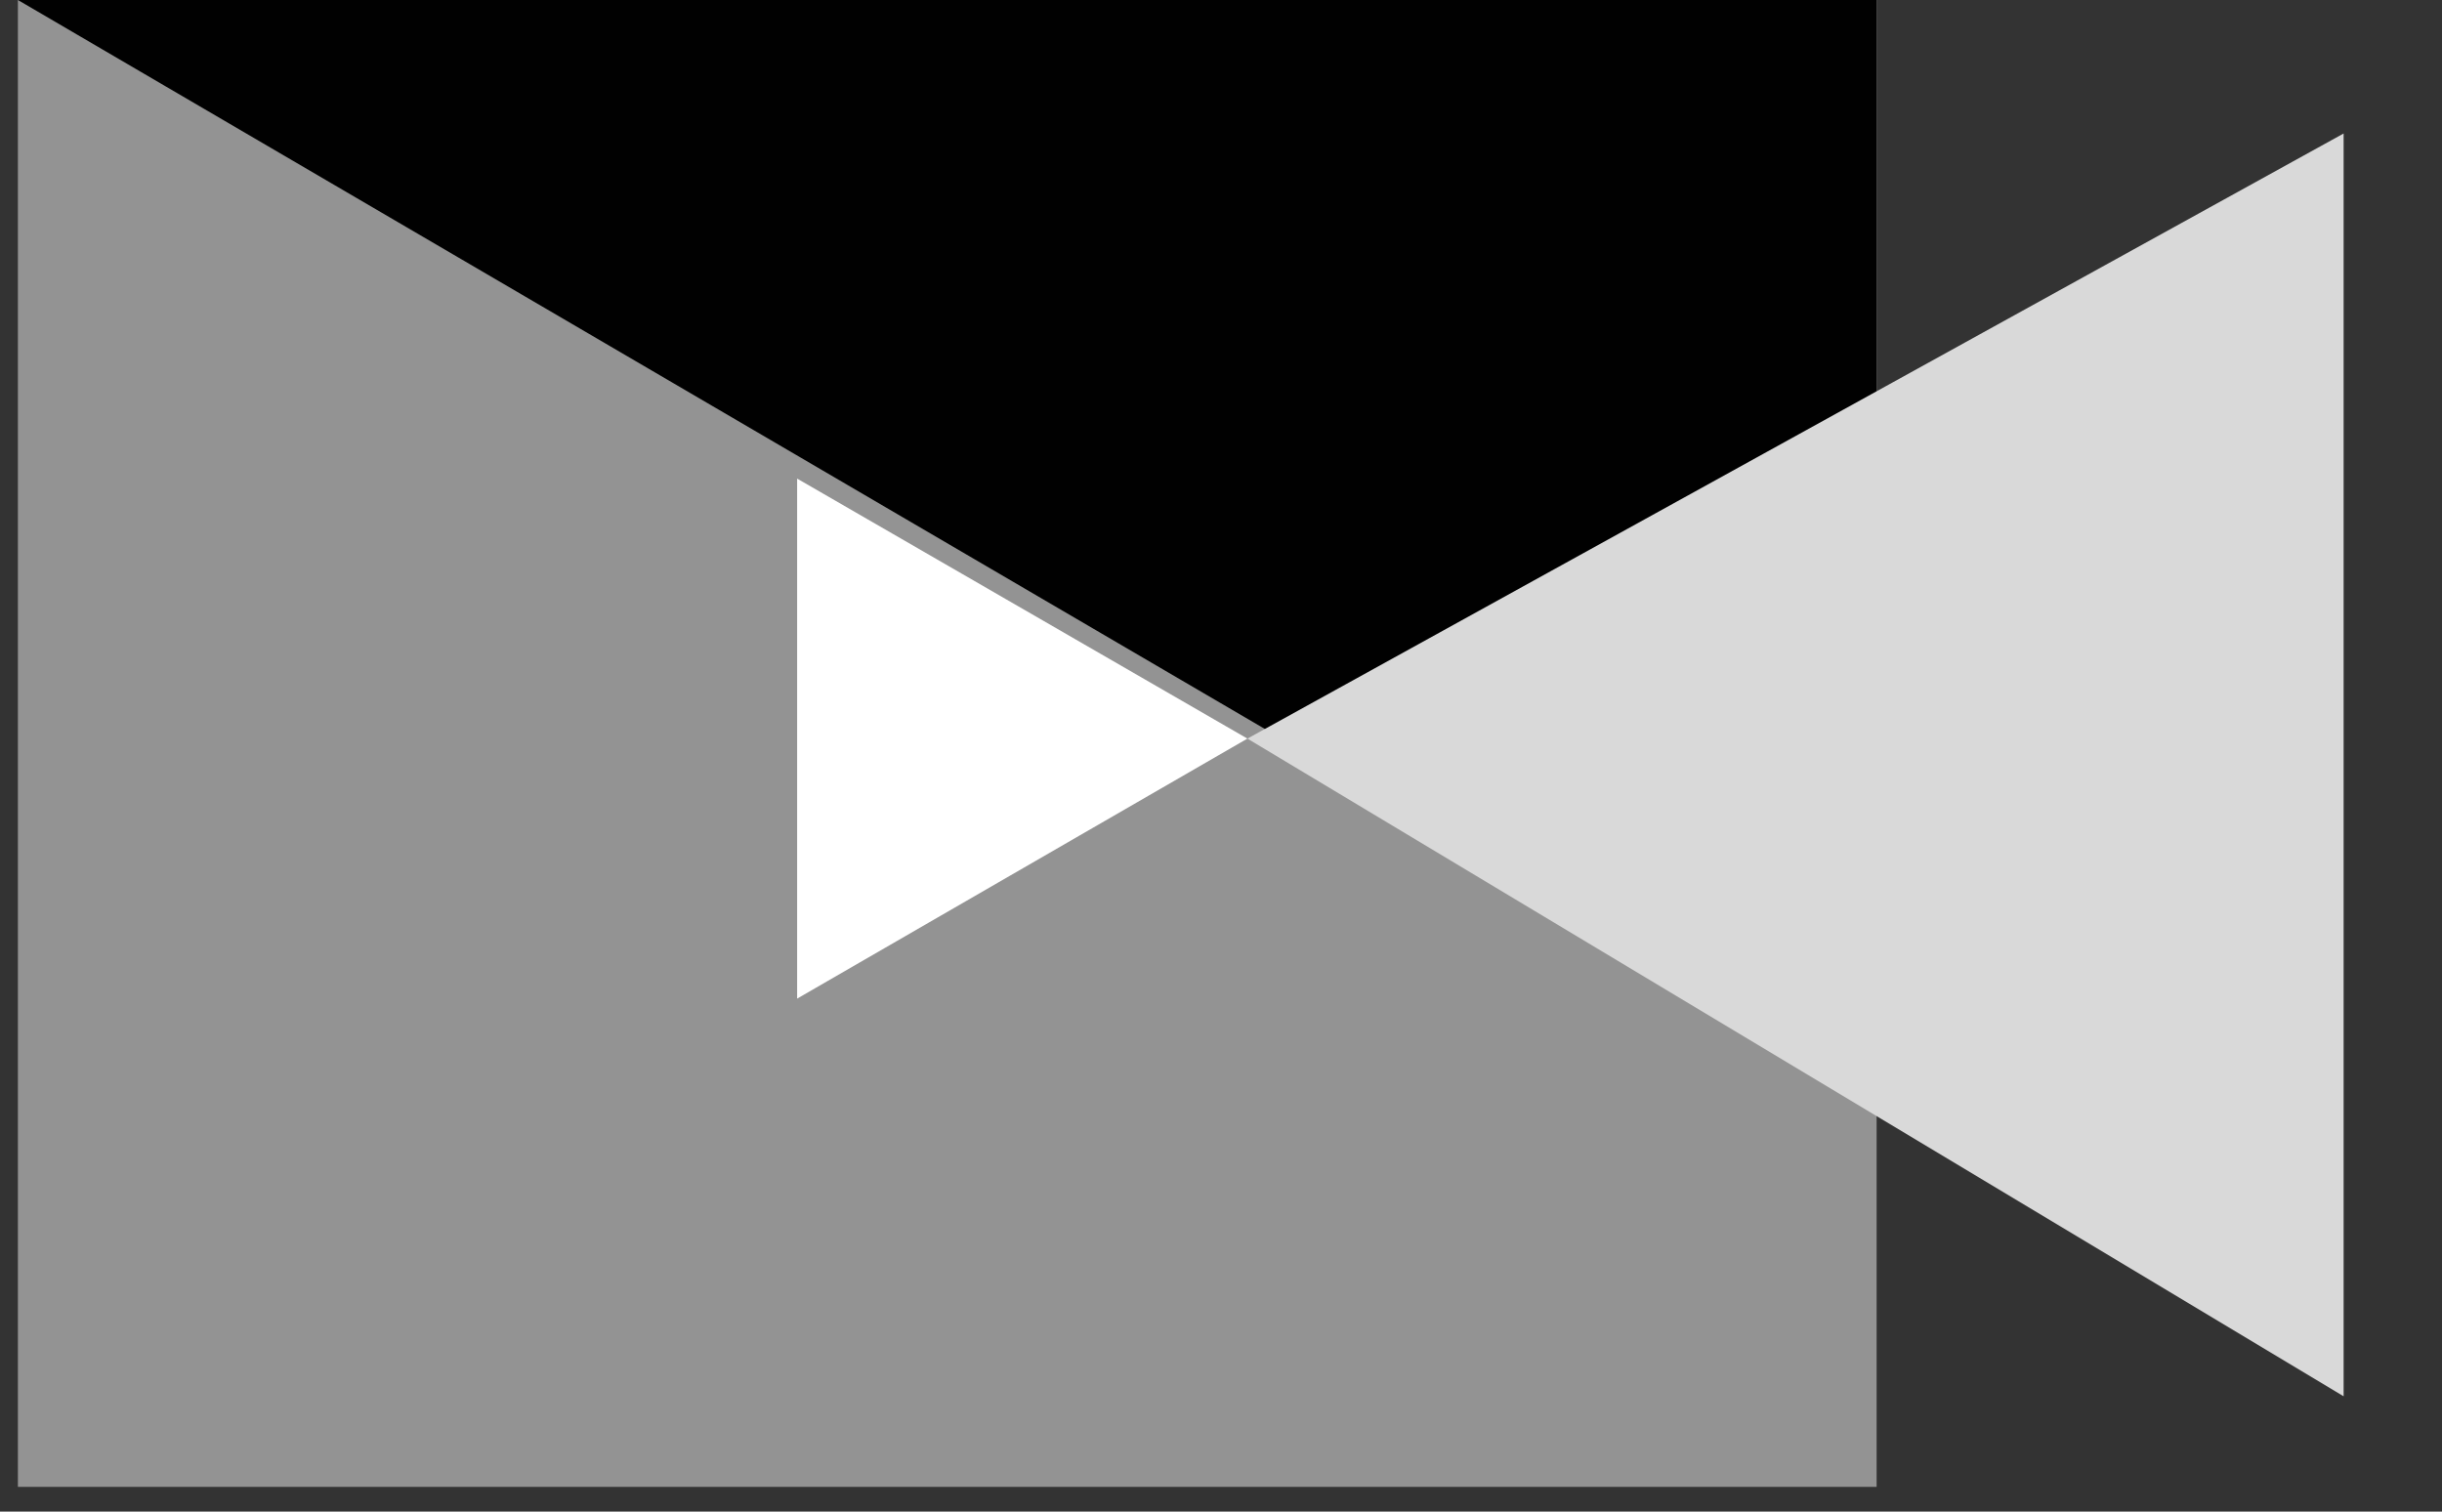<svg width="21" height="13" viewBox="0 0 21 13" fill="none" xmlns="http://www.w3.org/2000/svg">
<rect x="0" y="0" width="21" height="13" fill="#333333" stroke="none"/>
<rect x="0.154" width="15.984" height="12.787" fill="#939393"/>
<path d="M0.154 0H16.137V9.344L0.154 0Z" fill="#010101"/>
<path d="M10.727 6.352L20.154 1.148V12.008L10.727 6.352Z" fill="#D9D9D9"/>
<path d="M10.727 6.352L6.855 8.588V4.116L10.727 6.352Z" fill="white"/>
</svg>
